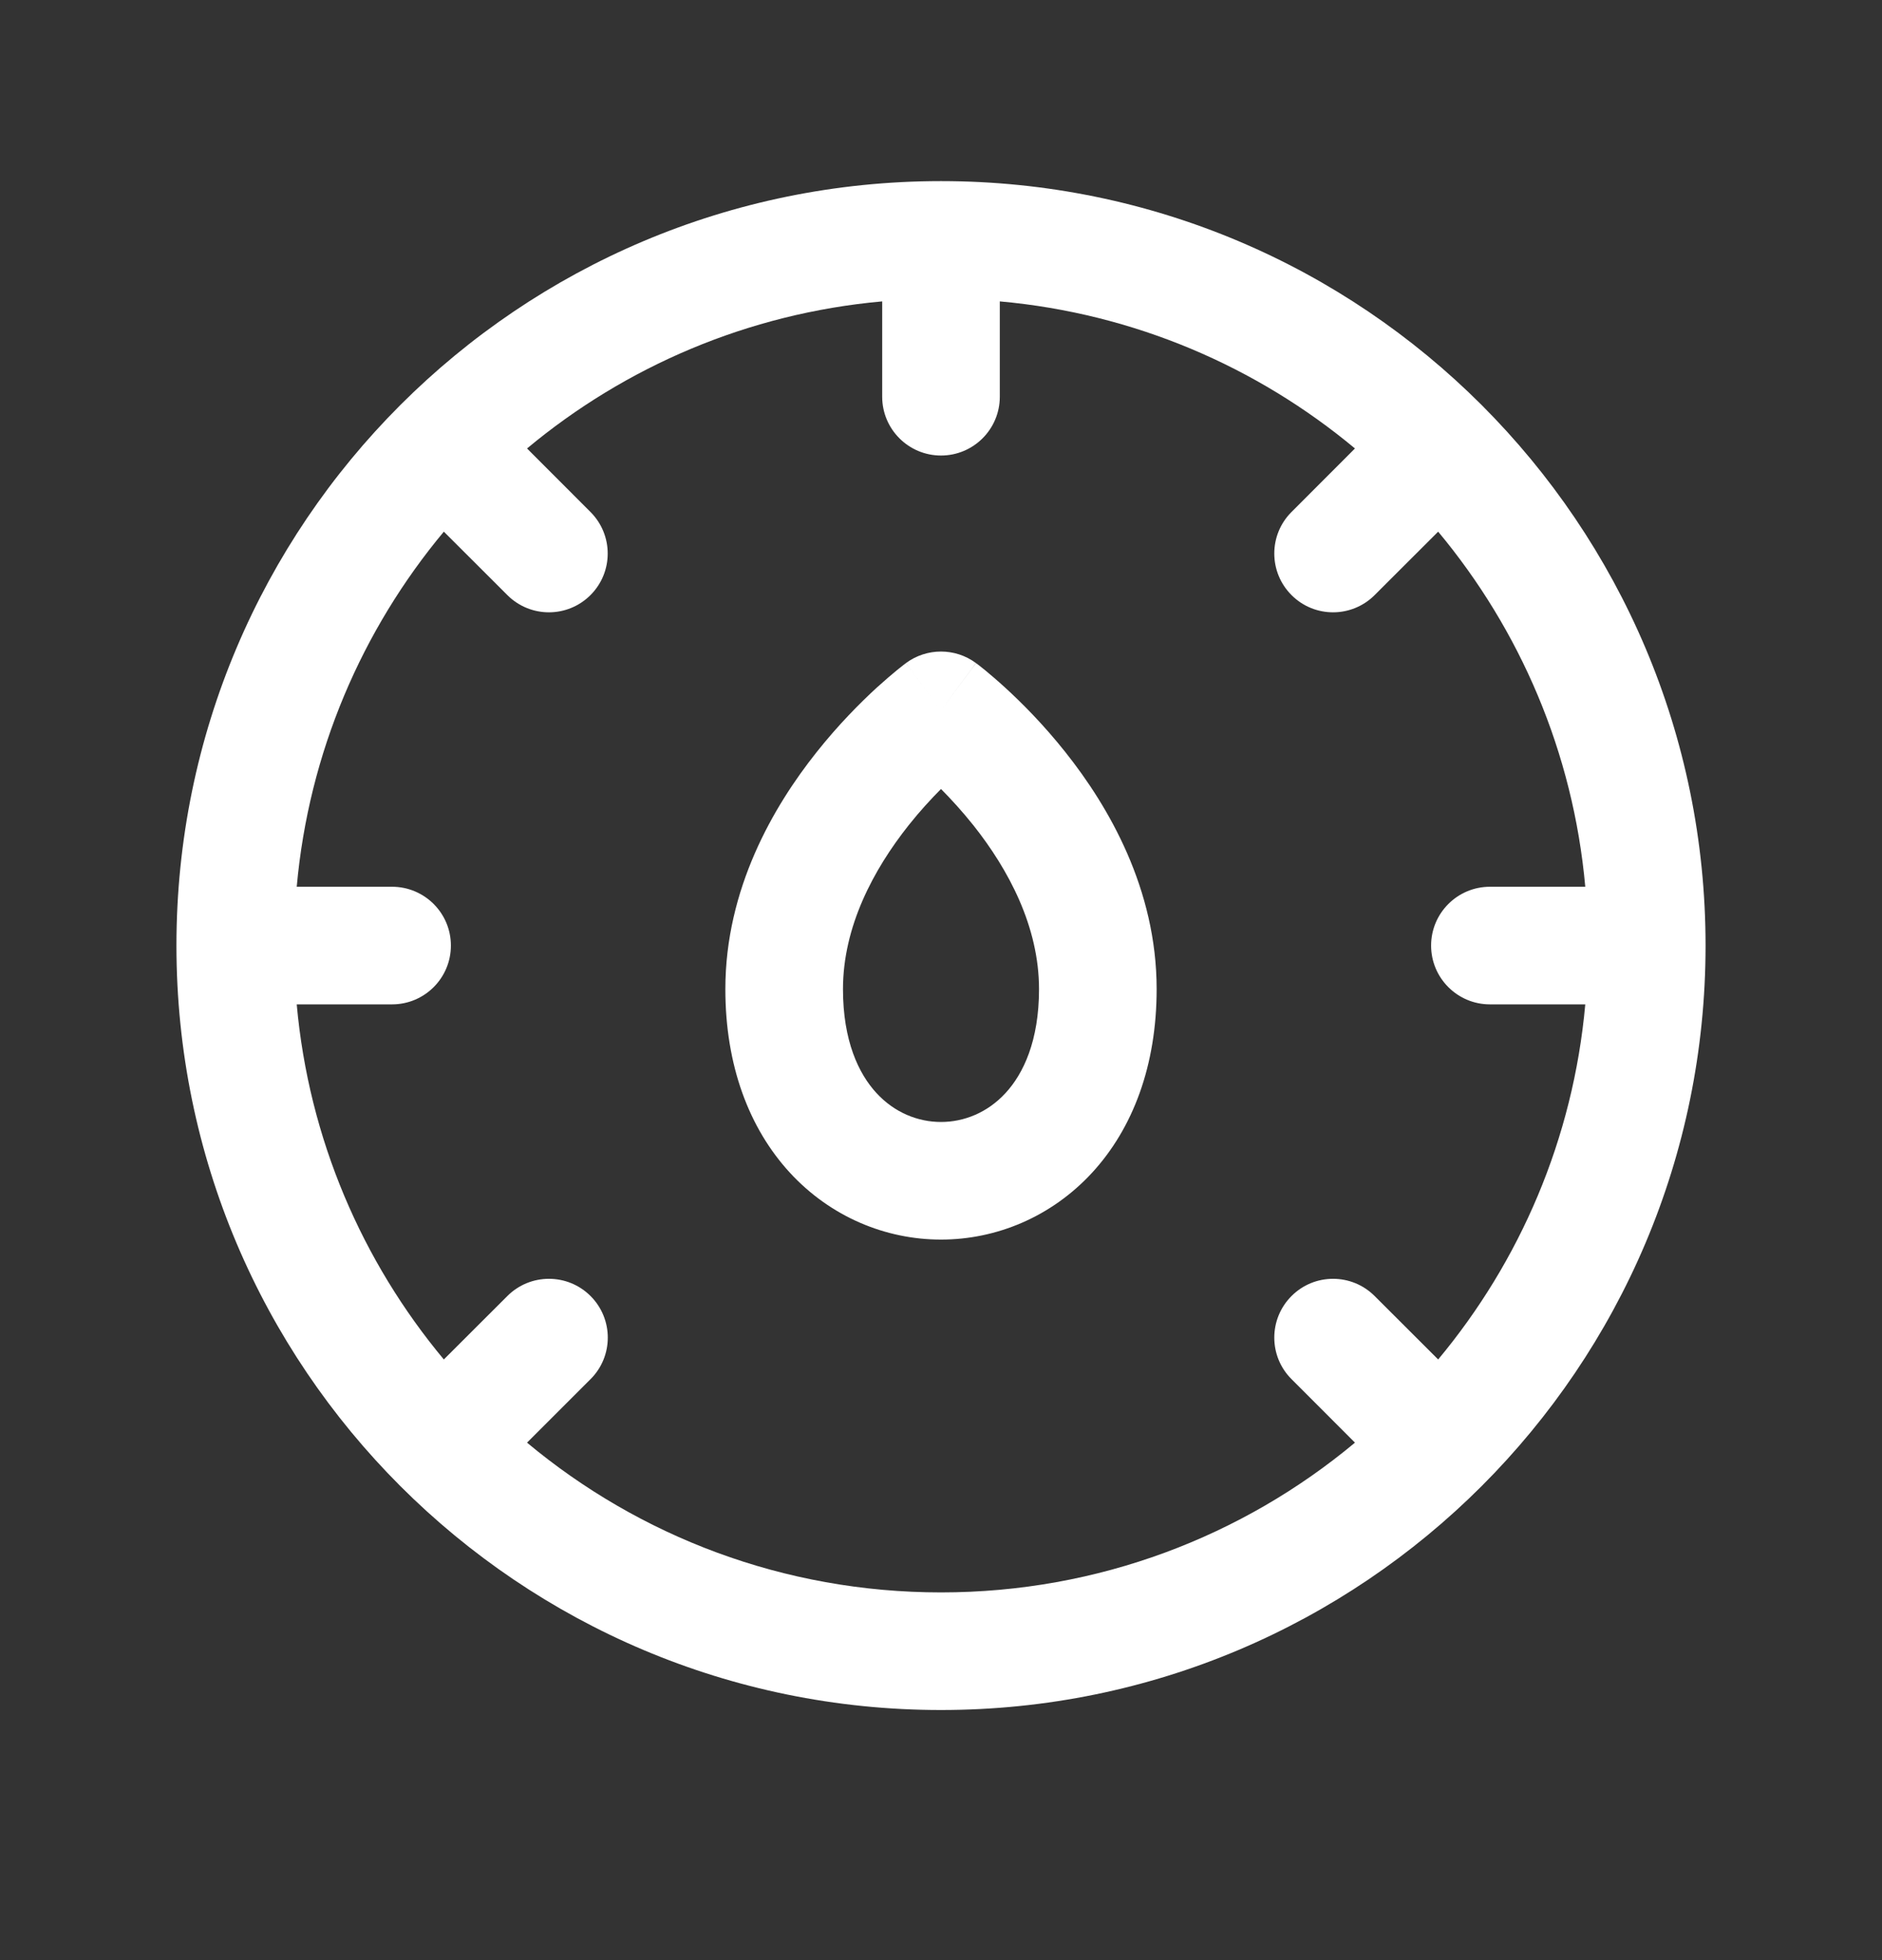 <svg width="24" height="25" viewBox="0 0 24 25" fill="none" xmlns="http://www.w3.org/2000/svg">
<rect x="0" y="0" width="24" height="25" fill="#333333" stroke="none"/>
<path fill-rule="evenodd" clip-rule="evenodd" d="M12.75 5.06V3.844C14.465 3.998 16.029 4.678 17.279 5.72L16.47 6.53C16.177 6.822 16.177 7.297 16.47 7.59C16.762 7.883 17.237 7.883 17.53 7.59L18.34 6.781C19.382 8.031 20.062 9.595 20.216 11.31H19C18.586 11.31 18.25 11.646 18.25 12.06C18.25 12.474 18.586 12.81 19 12.81H20.216C20.062 14.525 19.382 16.089 18.34 17.339L17.53 16.53C17.237 16.237 16.762 16.237 16.47 16.53C16.177 16.823 16.177 17.298 16.47 17.59L17.279 18.4C15.849 19.593 14.008 20.31 12 20.31C9.992 20.31 8.151 19.593 6.721 18.4L7.531 17.59C7.824 17.298 7.824 16.823 7.531 16.53C7.238 16.237 6.763 16.237 6.47 16.53L5.66 17.339C4.618 16.089 3.938 14.525 3.784 12.81H5C5.414 12.81 5.75 12.474 5.75 12.06C5.75 11.646 5.414 11.31 5 11.31H3.784C3.938 9.595 4.618 8.031 5.66 6.781L6.47 7.59C6.763 7.883 7.237 7.883 7.53 7.59C7.823 7.297 7.823 6.823 7.53 6.53L6.721 5.72C7.971 4.678 9.535 3.998 11.25 3.844V5.06C11.25 5.474 11.586 5.81 12 5.81C12.414 5.81 12.75 5.474 12.75 5.06ZM12 2.31C17.385 2.31 21.75 6.675 21.75 12.06C21.75 17.445 17.385 21.81 12 21.81C6.615 21.81 2.25 17.445 2.25 12.06C2.25 6.675 6.615 2.31 12 2.31ZM12 9.06L12.446 8.457C12.181 8.261 11.819 8.261 11.553 8.457L12 9.06ZM12.413 10.526C12.27 10.347 12.128 10.192 12 10.063C11.872 10.192 11.729 10.347 11.587 10.526C11.138 11.092 10.75 11.819 10.75 12.616C10.75 13.274 10.949 13.694 11.177 13.941C11.407 14.191 11.706 14.31 12 14.31C12.294 14.31 12.593 14.191 12.823 13.941C13.051 13.694 13.25 13.274 13.25 12.616C13.25 11.819 12.862 11.092 12.413 10.526ZM14.75 12.616C14.75 11.338 14.138 10.287 13.587 9.594C13.307 9.241 13.028 8.962 12.818 8.77C12.713 8.674 12.624 8.599 12.56 8.546C12.527 8.52 12.501 8.499 12.482 8.484L12.458 8.466L12.451 8.461L12.448 8.459L12.447 8.458L12.447 8.458C12.447 8.457 12.446 8.457 12 9.06C11.553 8.457 11.553 8.457 11.553 8.458L11.553 8.458L11.552 8.459L11.549 8.461L11.541 8.466L11.518 8.484C11.499 8.499 11.472 8.52 11.44 8.546C11.376 8.599 11.287 8.674 11.181 8.77C10.972 8.962 10.693 9.241 10.413 9.594C9.862 10.287 9.25 11.338 9.25 12.616C9.25 13.587 9.551 14.389 10.073 14.957C10.593 15.521 11.294 15.81 12 15.81C12.706 15.81 13.407 15.521 13.927 14.957C14.449 14.389 14.75 13.587 14.75 12.616Z" fill="white"/>
</svg>
